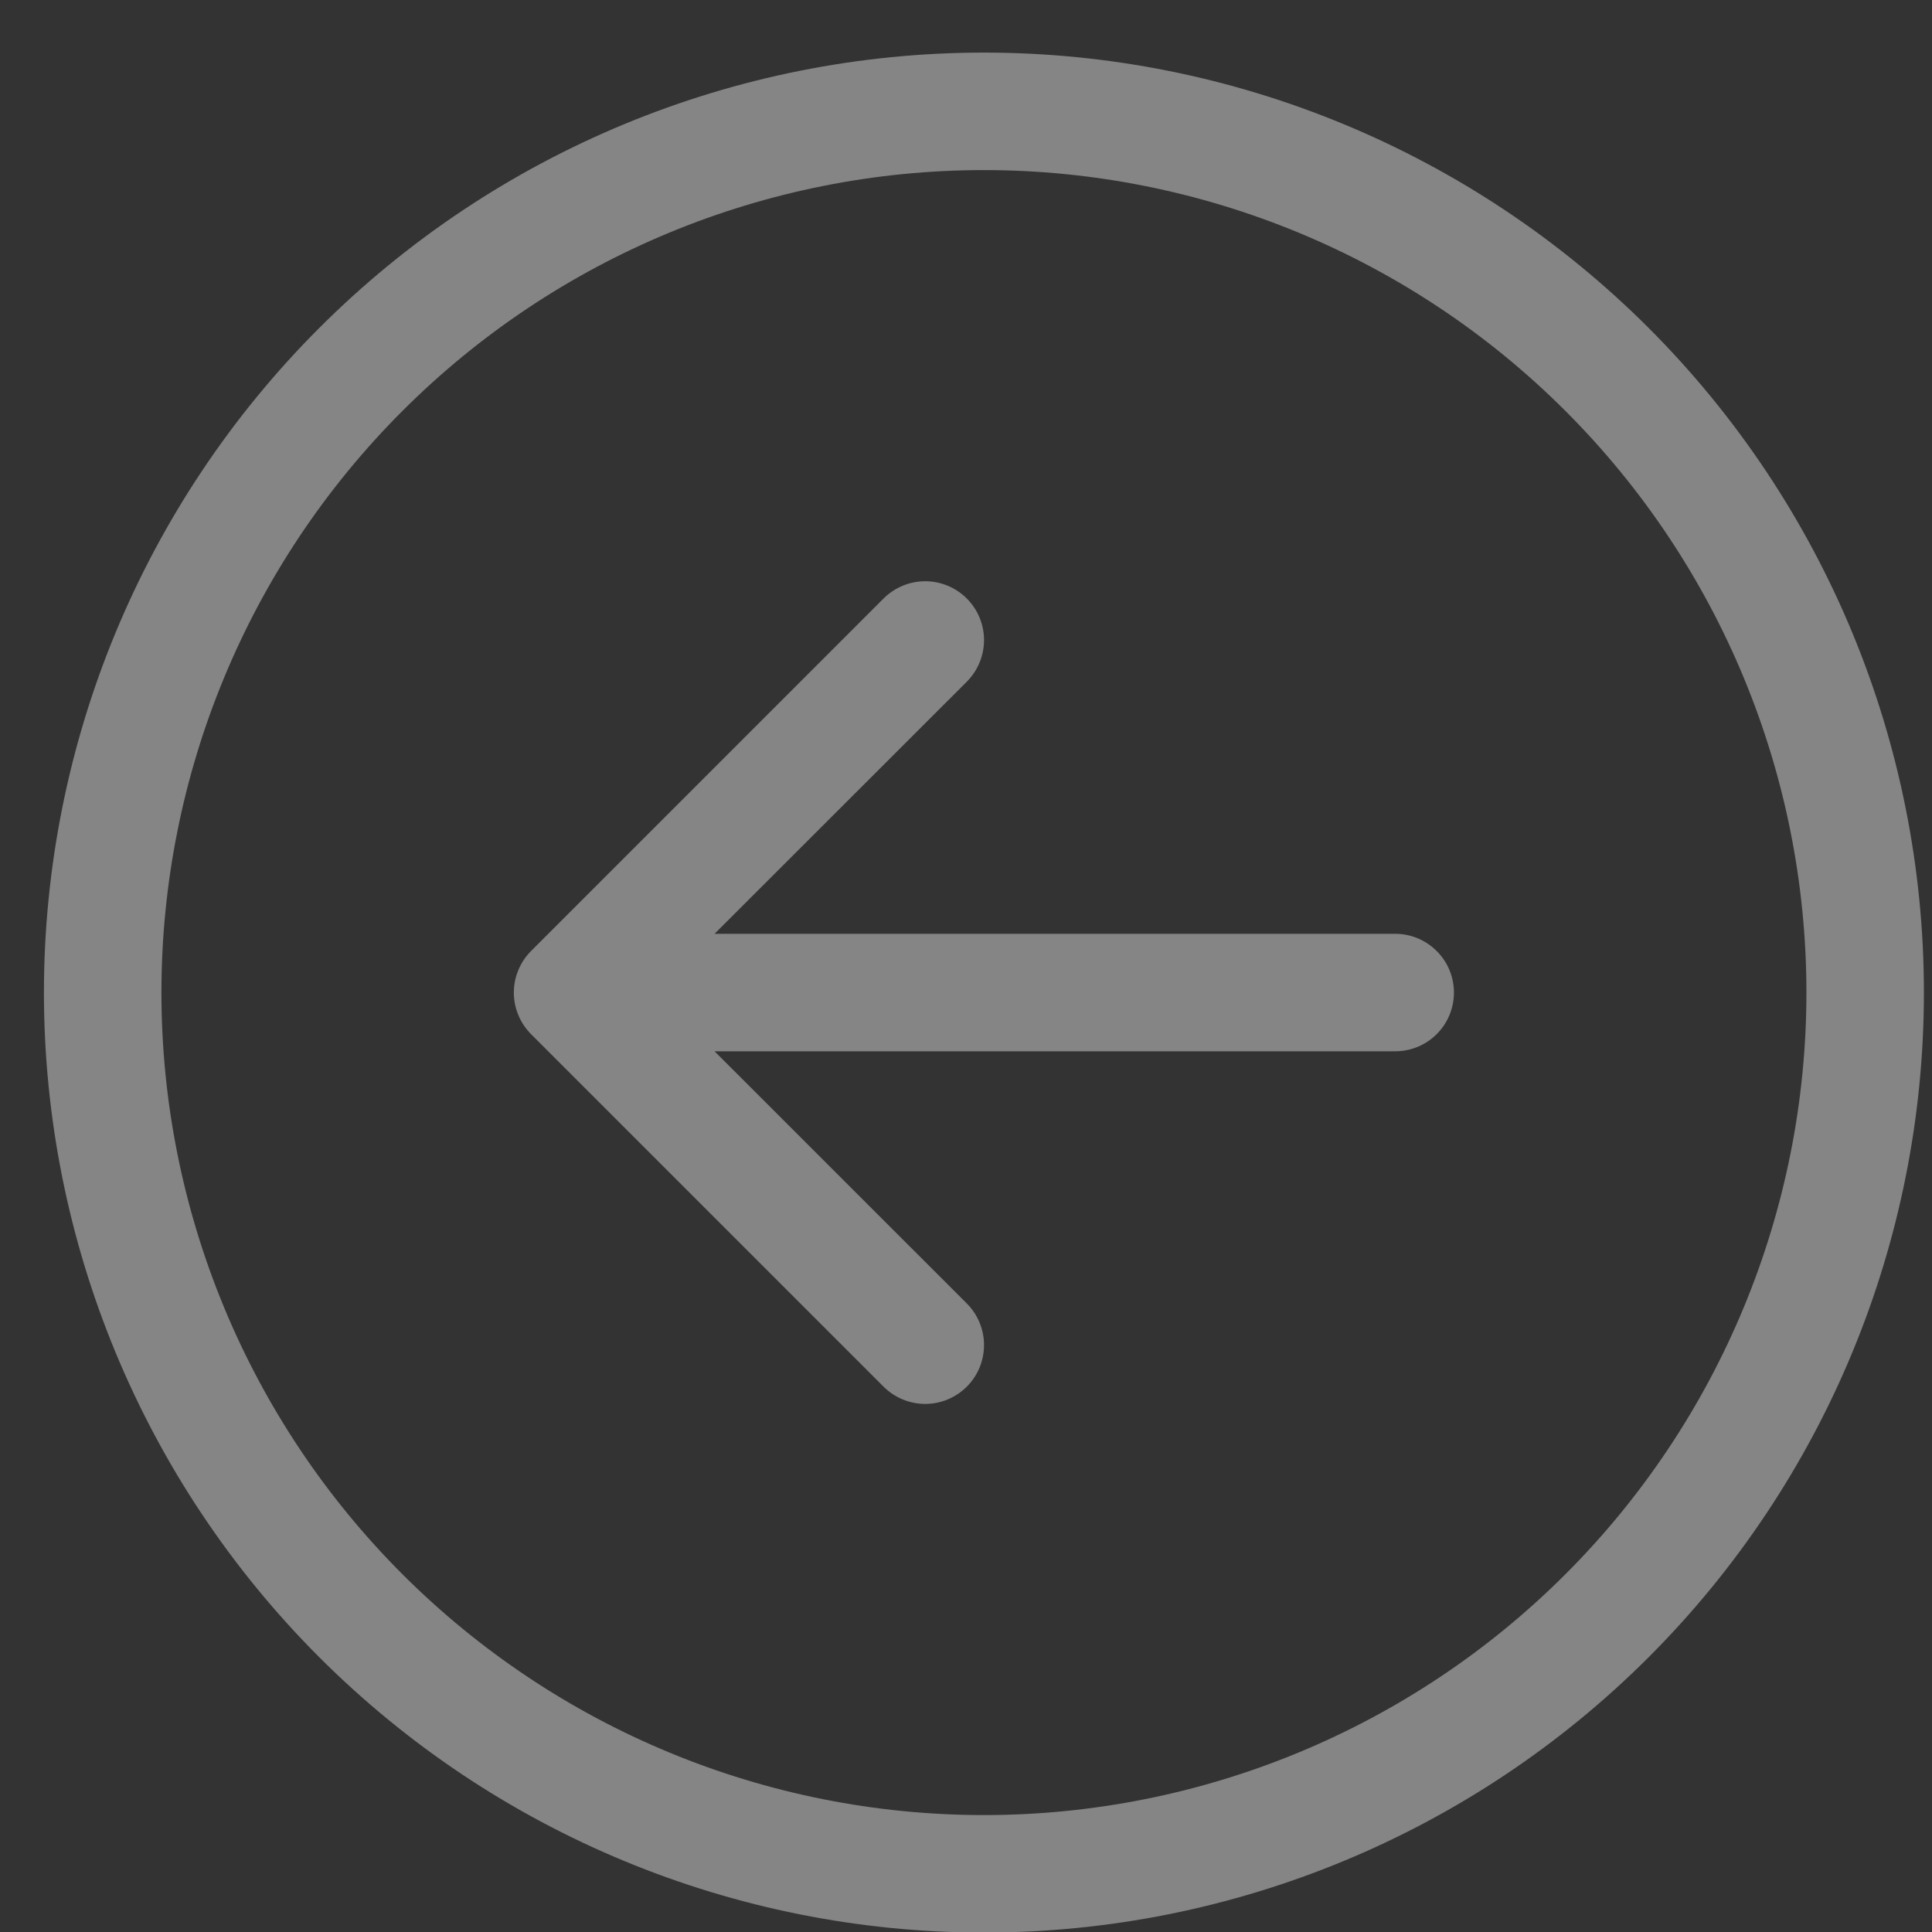 <svg width="27" height="27" viewBox="0 0 27 27" fill="none" xmlns="http://www.w3.org/2000/svg">
<rect x="0" y="0" width="27" height="27" fill="#333333" stroke="none"/>
<path opacity="0.4" fill-rule="evenodd" clip-rule="evenodd" d="M13.751 25.366C10.702 25.366 7.779 24.155 5.623 21.999C3.467 19.843 2.256 16.92 2.256 13.871C2.256 10.823 3.467 7.899 5.623 5.744C7.779 3.588 10.702 2.377 13.751 2.377C16.799 2.377 19.723 3.588 21.878 5.744C24.034 7.899 25.245 10.823 25.245 13.871C25.245 16.92 24.034 19.843 21.878 21.999C19.723 24.155 16.799 25.366 13.751 25.366ZM13.751 0.735C10.267 0.735 6.926 2.119 4.462 4.583C1.998 7.046 0.614 10.387 0.614 13.871C0.614 17.355 1.998 20.697 4.462 23.16C6.926 25.624 10.267 27.008 13.751 27.008C17.235 27.008 20.576 25.624 23.04 23.16C25.503 20.697 26.887 17.355 26.887 13.871C26.887 10.387 25.503 7.046 23.04 4.583C20.576 2.119 17.235 0.735 13.751 0.735ZM19.498 13.05C19.716 13.05 19.925 13.137 20.078 13.291C20.233 13.445 20.319 13.654 20.319 13.871C20.319 14.089 20.233 14.298 20.078 14.452C19.925 14.606 19.716 14.692 19.498 14.692L9.986 14.692L13.511 18.216C13.665 18.37 13.752 18.579 13.752 18.798C13.752 19.016 13.665 19.225 13.511 19.379C13.357 19.533 13.148 19.62 12.93 19.62C12.712 19.62 12.503 19.533 12.348 19.379L7.422 14.453C7.346 14.376 7.285 14.286 7.244 14.186C7.202 14.086 7.181 13.979 7.181 13.871C7.181 13.763 7.202 13.656 7.244 13.557C7.285 13.457 7.346 13.366 7.422 13.29L12.348 8.364C12.503 8.21 12.712 8.123 12.93 8.123C13.148 8.123 13.357 8.21 13.511 8.364C13.665 8.518 13.752 8.727 13.752 8.945C13.752 9.163 13.665 9.372 13.511 9.527L9.986 13.05L19.498 13.05Z" fill="white"/>
</svg>

